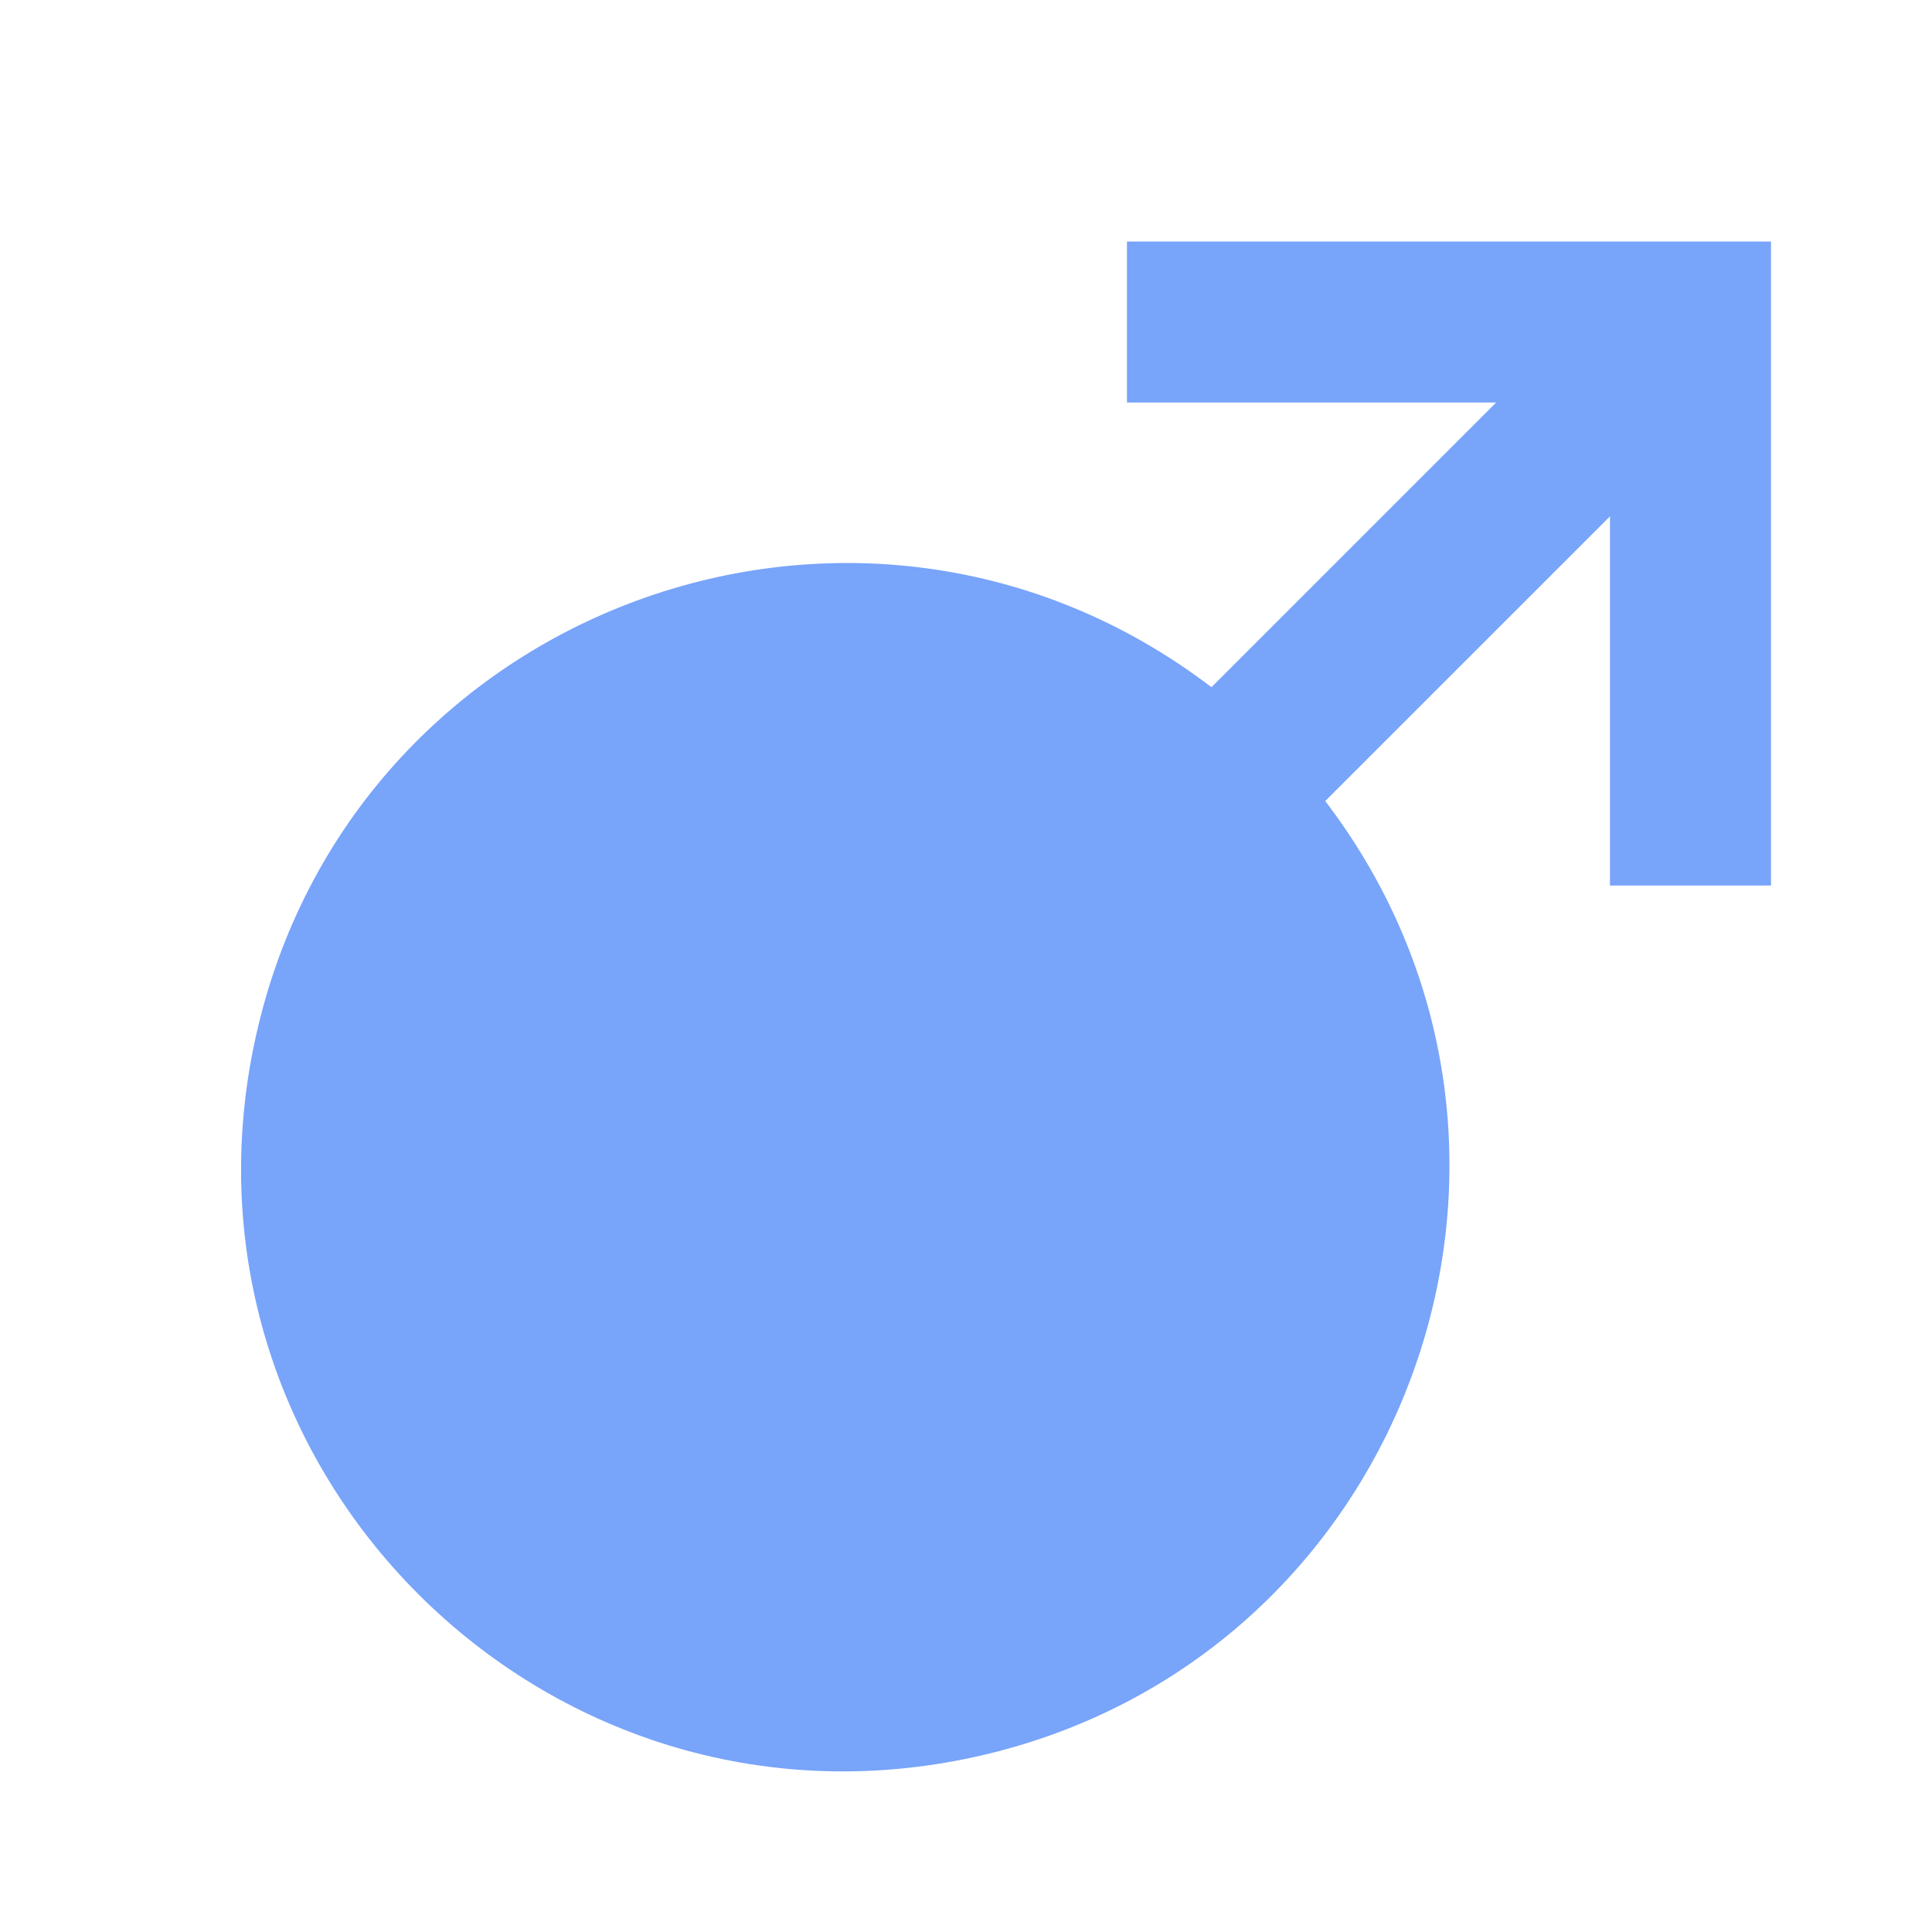 <svg xmlns="http://www.w3.org/2000/svg" xmlns:xlink="http://www.w3.org/1999/xlink" fill="none" version="1.1" width="50" height="50" viewBox="0 0 50 50"><clipPath id="master_svg0_97_0125"><rect x="0" y="0" width="50" height="50" rx="0"/></clipPath><g clip-path="url(#master_svg0_97_0125)"><g><path d="M38.72,10.417L29.166,10.417L29.166,6.25L45.833,6.25L45.833,22.917L41.666,22.917L41.666,13.363L34.297,20.731C41.222,29.808,36.391,43.005,25.242,45.466C14.094,47.927,4.156,37.989,6.617,26.841C9.077,15.692,22.274,10.861,31.352,17.785L38.72,10.417Z" fill="#78A4FA" fill-opacity="1"/></g></g></svg>